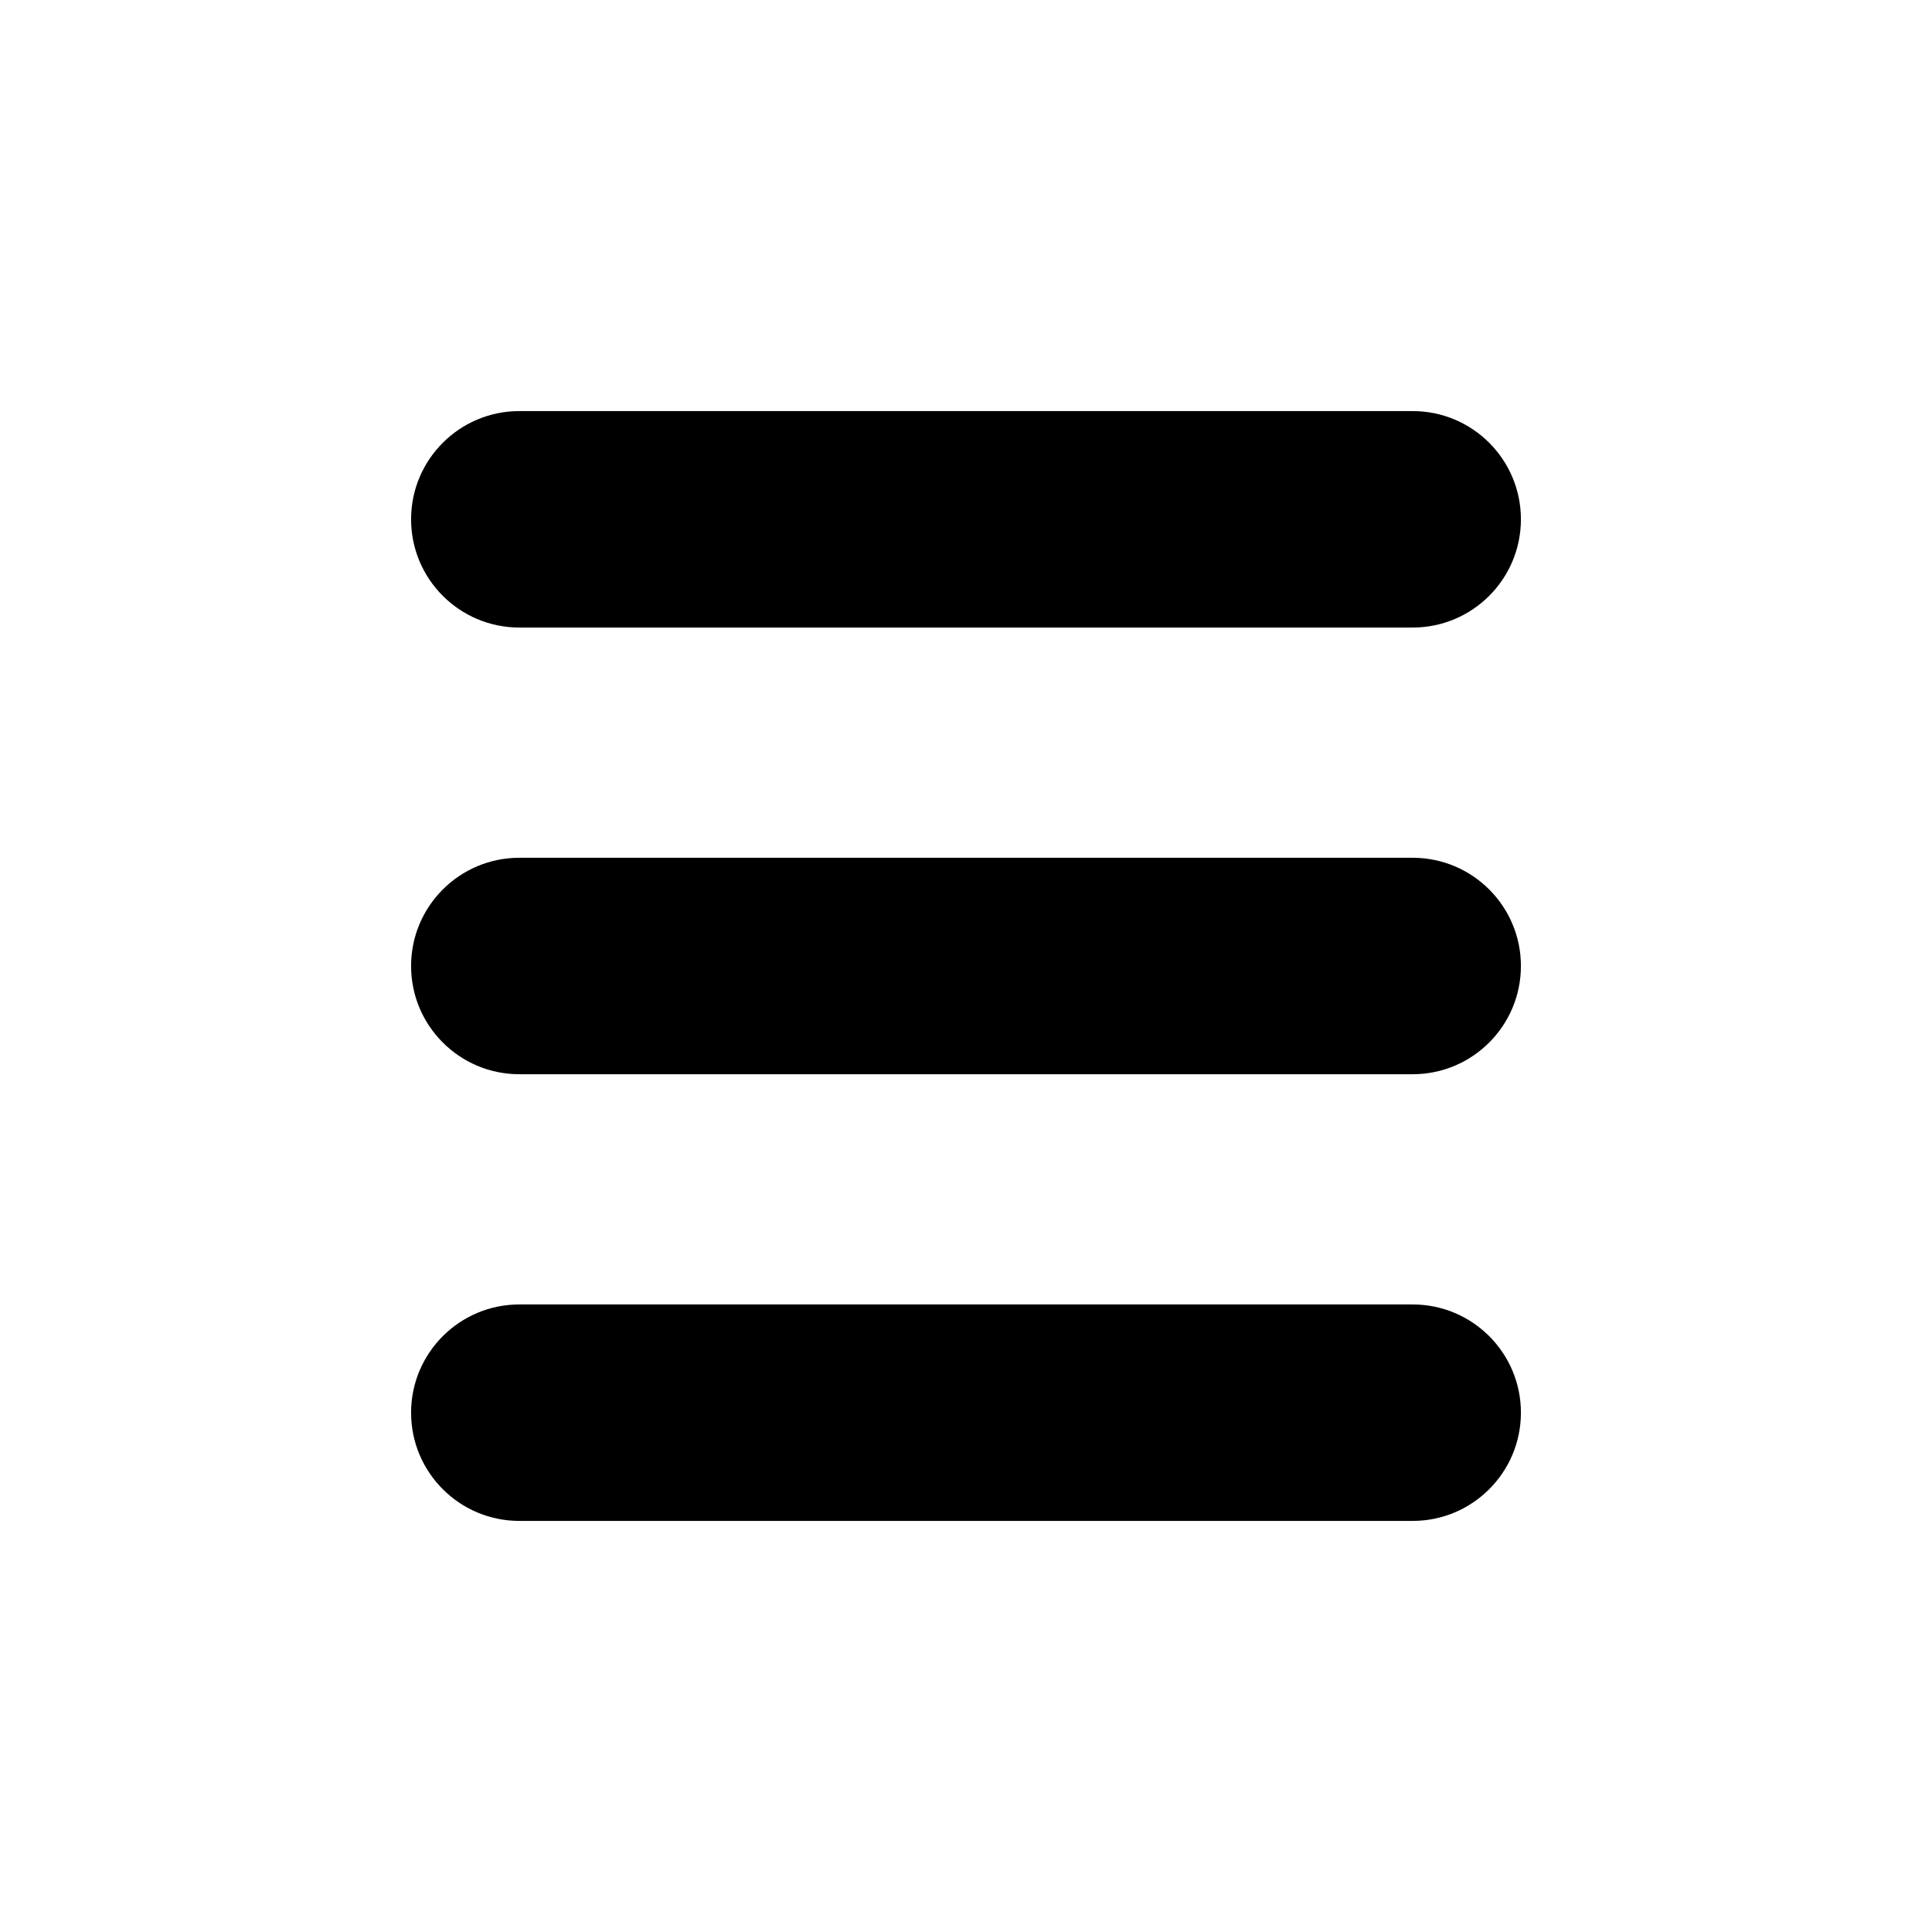 <?xml version="1.0" encoding="utf-8"?>
<!-- Generator: Adobe Illustrator 24.0.0, SVG Export Plug-In . SVG Version: 6.00 Build 0)  -->
<svg version="1.1" id="Layer_1" xmlns="http://www.w3.org/2000/svg" xmlns:xlink="http://www.w3.org/1999/xlink" x="0px" y="0px"
	 viewBox="0 0 1080 1080" style="enable-background:new 0 0 1080 1080;" xml:space="preserve">
<g>
	<path d="M789.7,350.8H290.3c-33.4,0-60.5-27.1-60.5-60.5v0c0-33.4,27.1-60.5,60.5-60.5h499.4c33.4,0,60.5,27.1,60.5,60.5v0
		C850.2,323.7,823.1,350.8,789.7,350.8z"/>
	<path d="M789.7,600.5H290.3c-33.4,0-60.5-27.1-60.5-60.5v0c0-33.4,27.1-60.5,60.5-60.5h499.4c33.4,0,60.5,27.1,60.5,60.5v0
		C850.2,573.4,823.1,600.5,789.7,600.5z"/>
	<path d="M789.7,850.2H290.3c-33.4,0-60.5-27.1-60.5-60.5v0c0-33.4,27.1-60.5,60.5-60.5h499.4c33.4,0,60.5,27.1,60.5,60.5v0
		C850.2,823.1,823.1,850.2,789.7,850.2z"/>
</g>
</svg>
